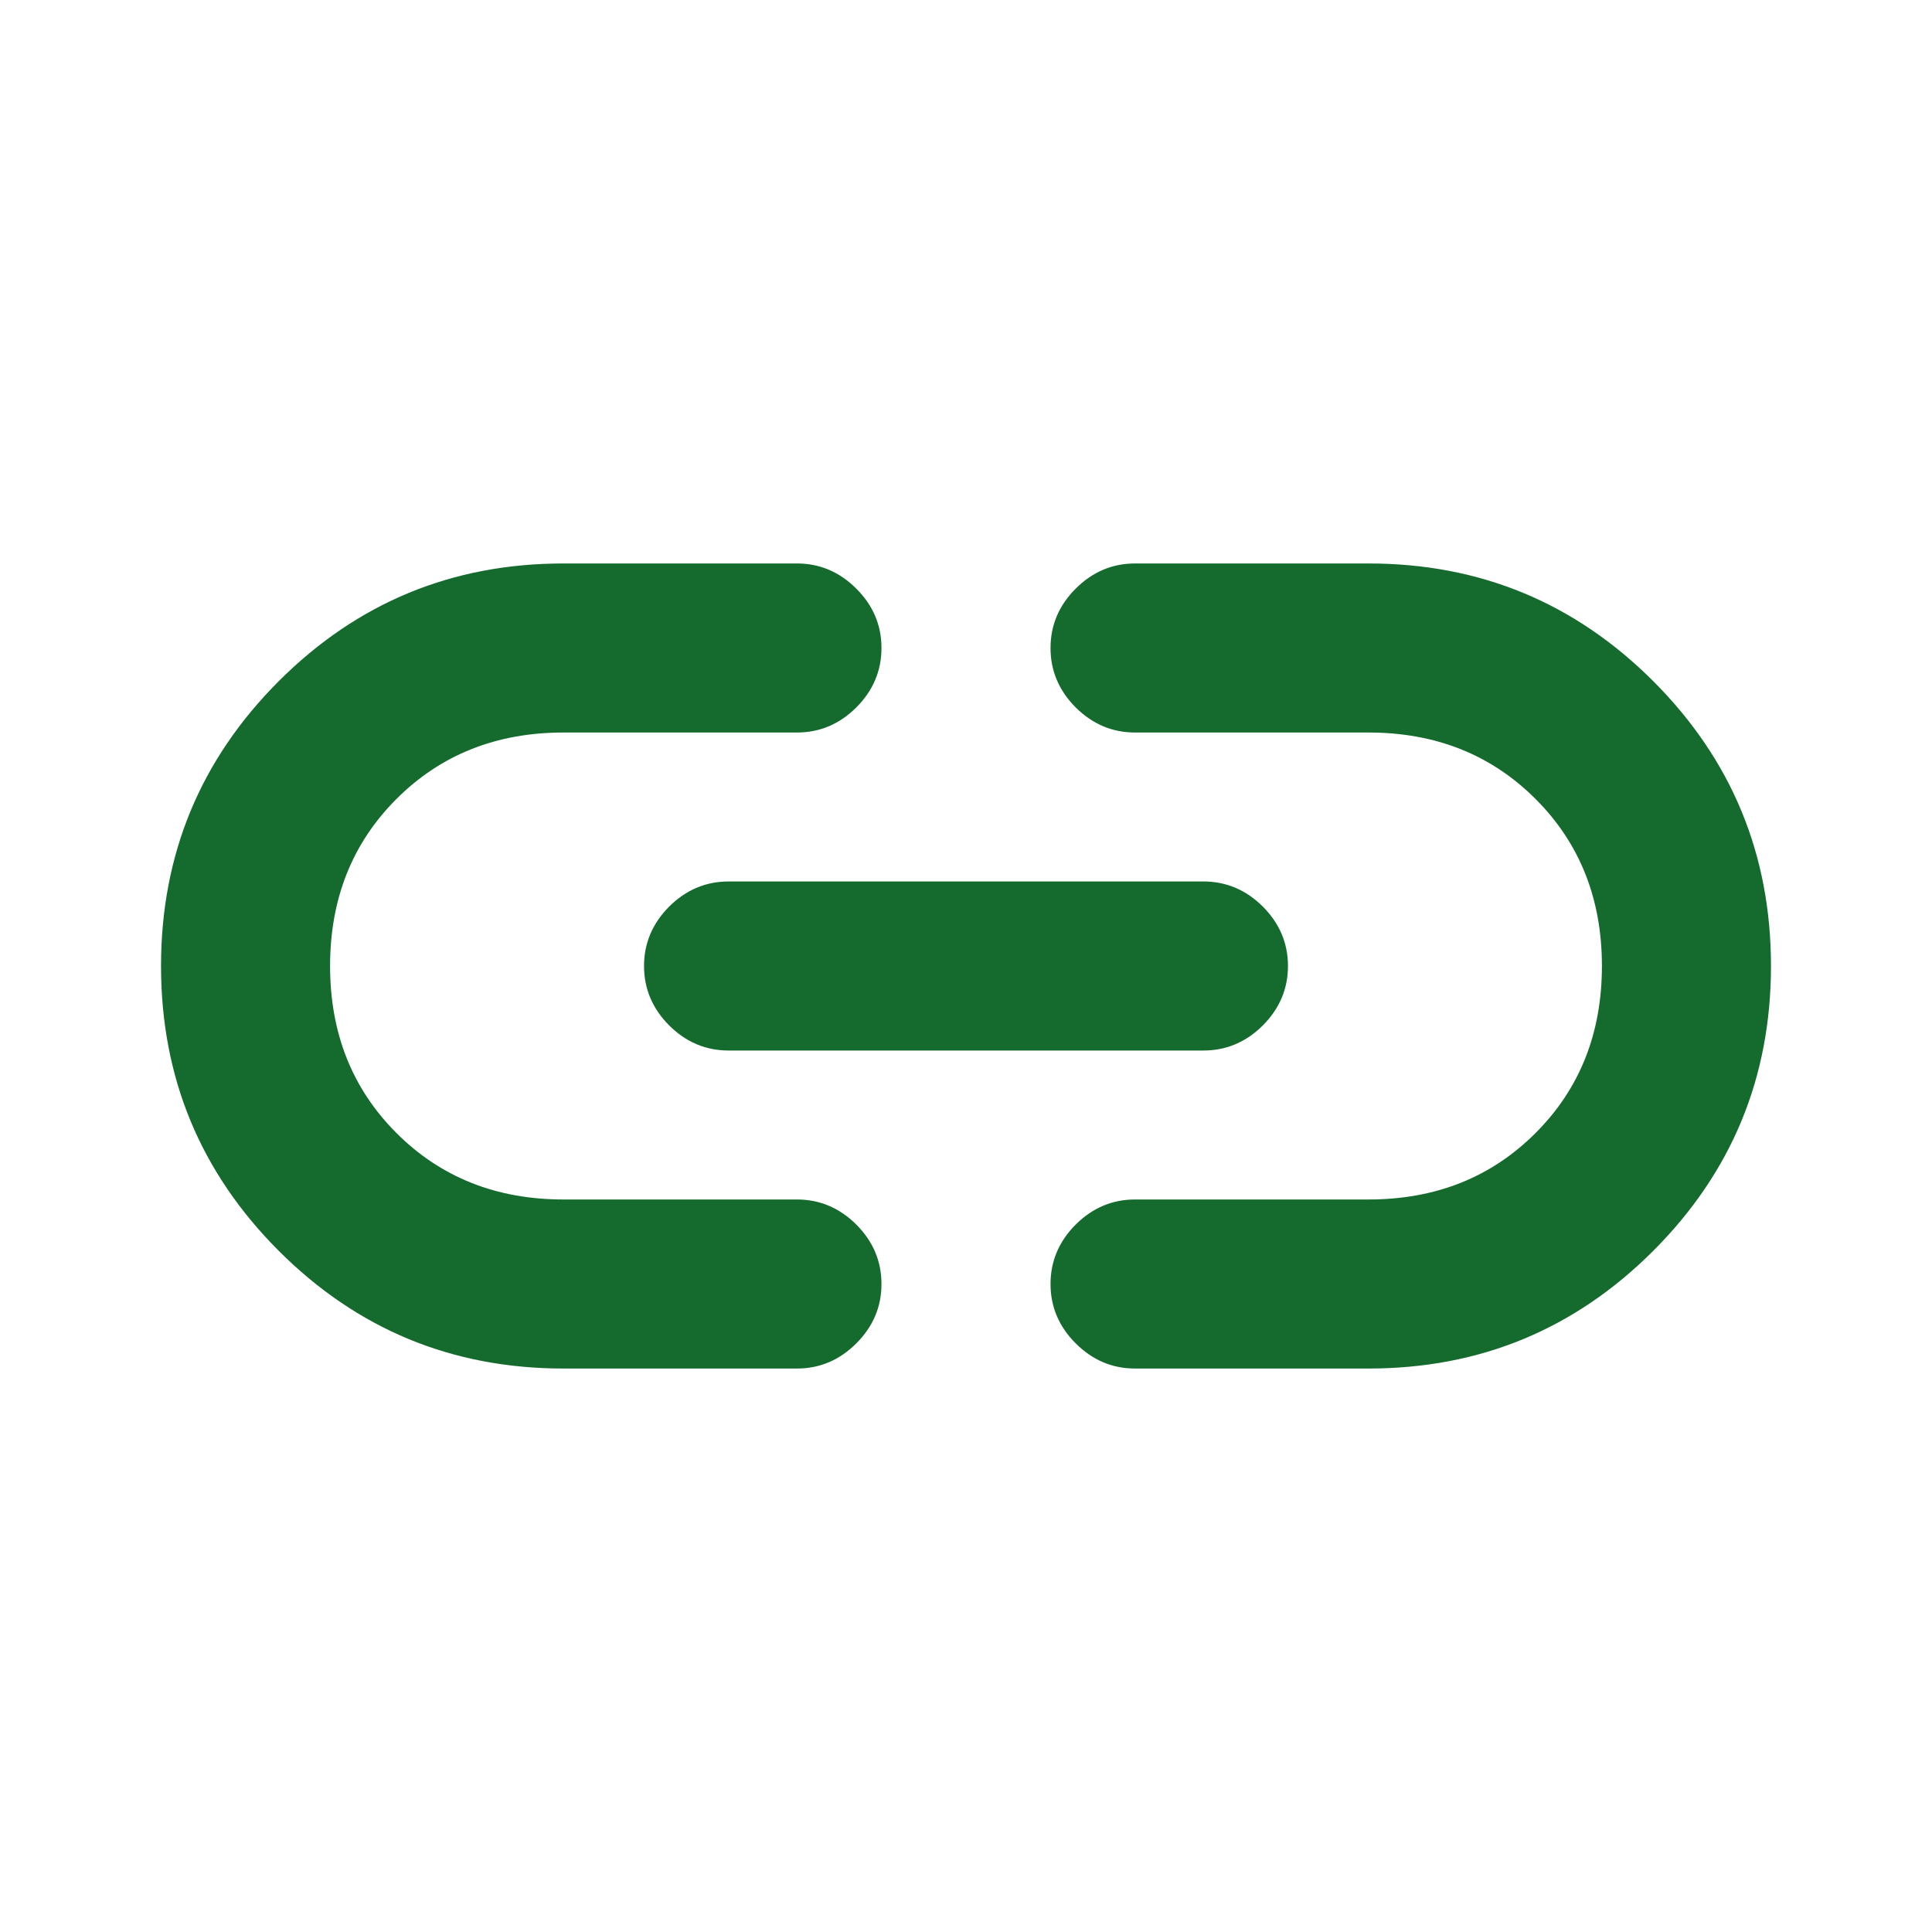 <svg width="20" height="20" viewBox="0 0 20 20" fill="none" xmlns="http://www.w3.org/2000/svg">
<path d="M5.833 14.167C4.68 14.167 3.698 13.761 2.885 12.948C2.073 12.135 1.667 11.153 1.667 10C1.667 8.847 2.073 7.865 2.885 7.052C3.698 6.239 4.68 5.833 5.833 5.833H8.25C8.486 5.833 8.691 5.92 8.865 6.094C9.038 6.267 9.125 6.472 9.125 6.708C9.125 6.944 9.038 7.149 8.865 7.323C8.691 7.496 8.486 7.583 8.25 7.583H5.833C5.139 7.583 4.563 7.812 4.104 8.271C3.646 8.729 3.417 9.305 3.417 10C3.417 10.695 3.646 11.271 4.104 11.729C4.563 12.188 5.139 12.417 5.833 12.417H8.25C8.486 12.417 8.691 12.504 8.865 12.677C9.038 12.851 9.125 13.056 9.125 13.292C9.125 13.528 9.038 13.733 8.865 13.906C8.691 14.08 8.486 14.167 8.25 14.167H5.833ZM7.542 10.875C7.306 10.875 7.101 10.788 6.927 10.615C6.754 10.441 6.667 10.236 6.667 10C6.667 9.764 6.754 9.559 6.927 9.385C7.101 9.212 7.306 9.125 7.542 9.125H12.458C12.694 9.125 12.899 9.212 13.073 9.385C13.246 9.559 13.333 9.764 13.333 10C13.333 10.236 13.246 10.441 13.073 10.615C12.899 10.788 12.694 10.875 12.458 10.875H7.542ZM11.75 14.167C11.514 14.167 11.309 14.08 11.135 13.906C10.962 13.733 10.875 13.528 10.875 13.292C10.875 13.056 10.962 12.851 11.135 12.677C11.309 12.504 11.514 12.417 11.75 12.417H14.167C14.861 12.417 15.437 12.188 15.896 11.729C16.354 11.271 16.583 10.695 16.583 10C16.583 9.305 16.354 8.729 15.896 8.271C15.437 7.812 14.861 7.583 14.167 7.583H11.75C11.514 7.583 11.309 7.496 11.135 7.323C10.962 7.149 10.875 6.944 10.875 6.708C10.875 6.472 10.962 6.267 11.135 6.094C11.309 5.92 11.514 5.833 11.75 5.833H14.167C15.32 5.833 16.302 6.239 17.115 7.052C17.927 7.865 18.333 8.847 18.333 10C18.333 11.153 17.927 12.135 17.115 12.948C16.302 13.761 15.32 14.167 14.167 14.167H11.75Z" fill="#156B2D"/>
</svg>
